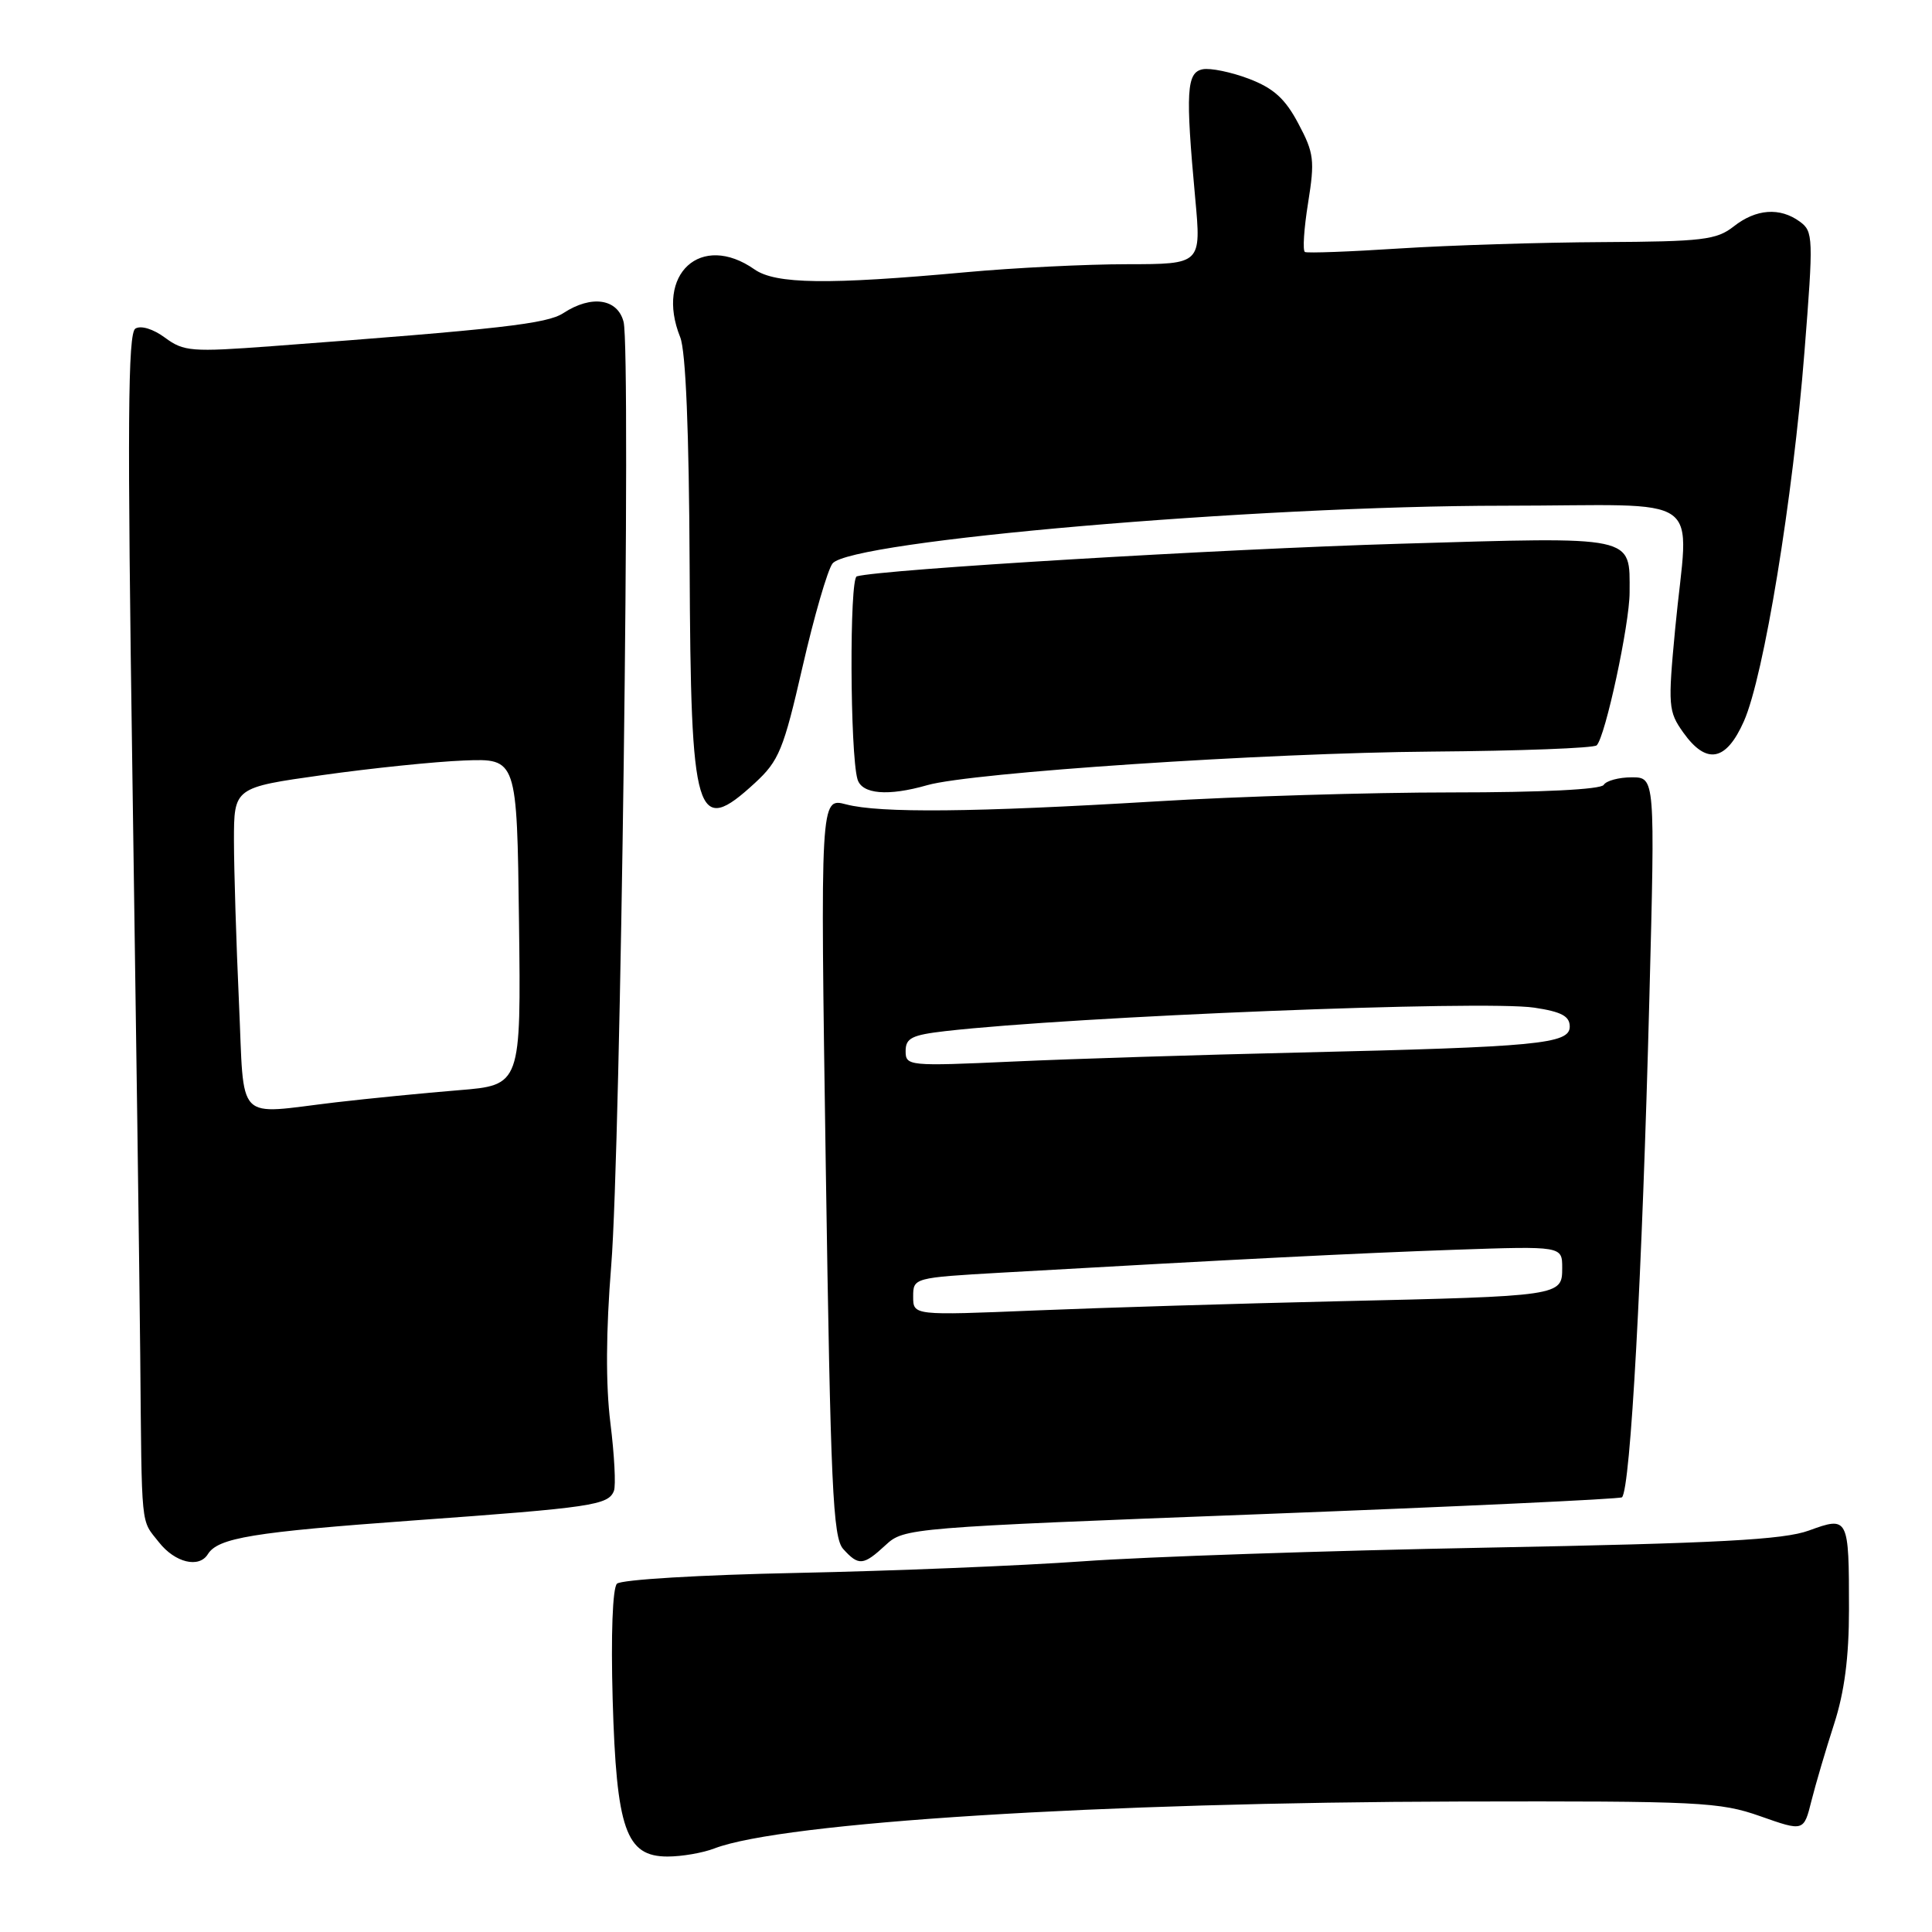 <?xml version="1.0" encoding="UTF-8" standalone="no"?>
<!DOCTYPE svg PUBLIC "-//W3C//DTD SVG 1.1//EN" "http://www.w3.org/Graphics/SVG/1.1/DTD/svg11.dtd" >
<svg xmlns="http://www.w3.org/2000/svg" xmlns:xlink="http://www.w3.org/1999/xlink" version="1.1" viewBox="0 0 256 256">
 <g >
 <path fill="currentColor"
d=" M 94.68 244.92 C 103.72 241.47 145.87 238.82 193.50 238.71 C 225.21 238.64 227.89 238.77 233.25 240.66 C 239.01 242.69 239.01 242.69 240.03 238.60 C 240.60 236.34 241.95 231.77 243.03 228.43 C 244.40 224.20 245.00 219.59 245.00 213.26 C 245.00 201.03 244.93 200.89 239.70 202.80 C 236.35 204.03 227.71 204.49 197.00 205.07 C 175.82 205.47 151.75 206.28 143.50 206.88 C 135.25 207.47 118.20 208.16 105.61 208.42 C 92.79 208.68 82.29 209.31 81.75 209.85 C 81.17 210.43 80.94 216.63 81.18 225.16 C 81.68 242.42 82.93 246.00 88.46 246.00 C 90.34 246.00 93.14 245.52 94.68 244.92 Z  M 27.54 205.94 C 28.88 203.77 33.53 203.01 54.76 201.47 C 78.48 199.76 80.62 199.44 81.35 197.54 C 81.62 196.83 81.41 192.79 80.88 188.55 C 80.25 183.46 80.29 176.39 80.99 167.68 C 82.24 152.37 83.62 46.61 82.63 42.66 C 81.85 39.57 78.38 39.05 74.66 41.48 C 72.49 42.91 66.41 43.60 36.02 45.87 C 25.39 46.66 24.35 46.58 21.87 44.75 C 20.31 43.59 18.67 43.09 17.94 43.54 C 16.94 44.15 16.86 56.21 17.54 102.41 C 18.01 134.36 18.48 169.05 18.58 179.50 C 18.80 203.12 18.61 201.24 21.07 204.37 C 23.19 207.06 26.37 207.83 27.54 205.94 Z  M 117.36 204.72 C 119.79 202.47 120.46 202.41 167.16 200.63 C 193.20 199.63 214.69 198.63 214.92 198.40 C 216.05 197.30 217.60 168.94 218.55 132.25 C 219.31 103.00 219.31 103.00 216.21 103.00 C 214.51 103.00 212.84 103.45 212.50 104.00 C 212.12 104.61 204.29 105.00 192.36 105.00 C 181.62 105.00 163.98 105.53 153.16 106.19 C 129.06 107.64 116.57 107.76 112.10 106.58 C 108.69 105.69 108.69 105.69 109.42 154.59 C 110.06 197.07 110.36 203.73 111.73 205.25 C 113.78 207.52 114.40 207.46 117.36 204.72 Z  M 100.03 103.75 C 103.22 100.81 103.82 99.35 106.34 88.36 C 107.87 81.68 109.66 75.52 110.31 74.67 C 112.65 71.65 166.26 67.02 199.25 67.01 C 226.69 67.00 223.72 64.87 221.97 83.31 C 221.00 93.56 221.06 94.27 223.04 97.06 C 226.12 101.38 228.72 100.89 231.08 95.56 C 233.72 89.59 237.57 66.10 239.10 46.62 C 240.30 31.47 240.27 30.67 238.49 29.37 C 235.85 27.44 232.69 27.67 229.73 30.00 C 227.46 31.79 225.60 32.01 212.34 32.08 C 204.18 32.12 192.10 32.50 185.50 32.92 C 178.90 33.35 173.24 33.56 172.91 33.39 C 172.59 33.22 172.78 30.29 173.33 26.88 C 174.23 21.25 174.12 20.28 172.04 16.38 C 170.30 13.08 168.76 11.69 165.49 10.44 C 163.14 9.55 160.38 8.98 159.36 9.18 C 157.22 9.60 157.07 12.13 158.37 26.25 C 159.18 35.00 159.18 35.00 149.34 35.01 C 143.93 35.01 134.32 35.49 128.00 36.07 C 109.66 37.75 102.77 37.65 99.98 35.70 C 92.89 30.73 86.77 36.32 90.13 44.68 C 90.87 46.51 91.30 57.14 91.38 75.00 C 91.53 108.64 92.22 110.93 100.03 103.75 Z  M 122.86 104.04 C 128.72 102.36 167.73 99.76 189.70 99.59 C 201.37 99.50 211.21 99.13 211.57 98.76 C 212.72 97.62 215.93 82.68 215.93 78.50 C 215.94 70.90 216.96 71.12 185.47 72.05 C 161.77 72.75 116.74 75.45 113.53 76.37 C 112.54 76.65 112.63 99.83 113.62 103.25 C 114.20 105.24 117.66 105.53 122.86 104.04 Z  M 31.66 132.75 C 31.30 124.91 31.01 115.32 31.00 111.43 C 31.00 104.35 31.00 104.35 42.75 102.70 C 49.21 101.79 57.65 100.92 61.50 100.77 C 68.50 100.50 68.50 100.50 68.77 122.14 C 69.04 143.79 69.04 143.79 60.77 144.46 C 56.22 144.83 48.91 145.55 44.53 146.06 C 30.99 147.65 32.41 149.12 31.66 132.75 Z  M 121.00 171.81 C 121.00 169.32 121.06 169.30 132.75 168.63 C 164.23 166.84 179.70 166.06 192.75 165.60 C 207.00 165.11 207.00 165.11 207.00 168.01 C 207.00 171.73 206.89 171.75 177.00 172.43 C 164.07 172.73 146.19 173.27 137.25 173.64 C 121.00 174.31 121.00 174.31 121.00 171.81 Z  M 120.00 139.27 C 120.00 137.55 120.83 137.14 125.25 136.63 C 142.42 134.67 196.57 132.51 203.30 133.52 C 206.91 134.06 208.00 134.65 208.00 136.03 C 208.00 138.33 203.77 138.73 172.00 139.47 C 159.07 139.77 142.09 140.30 134.25 140.66 C 120.37 141.29 120.00 141.25 120.00 139.27 Z "/>
</g>
</svg>